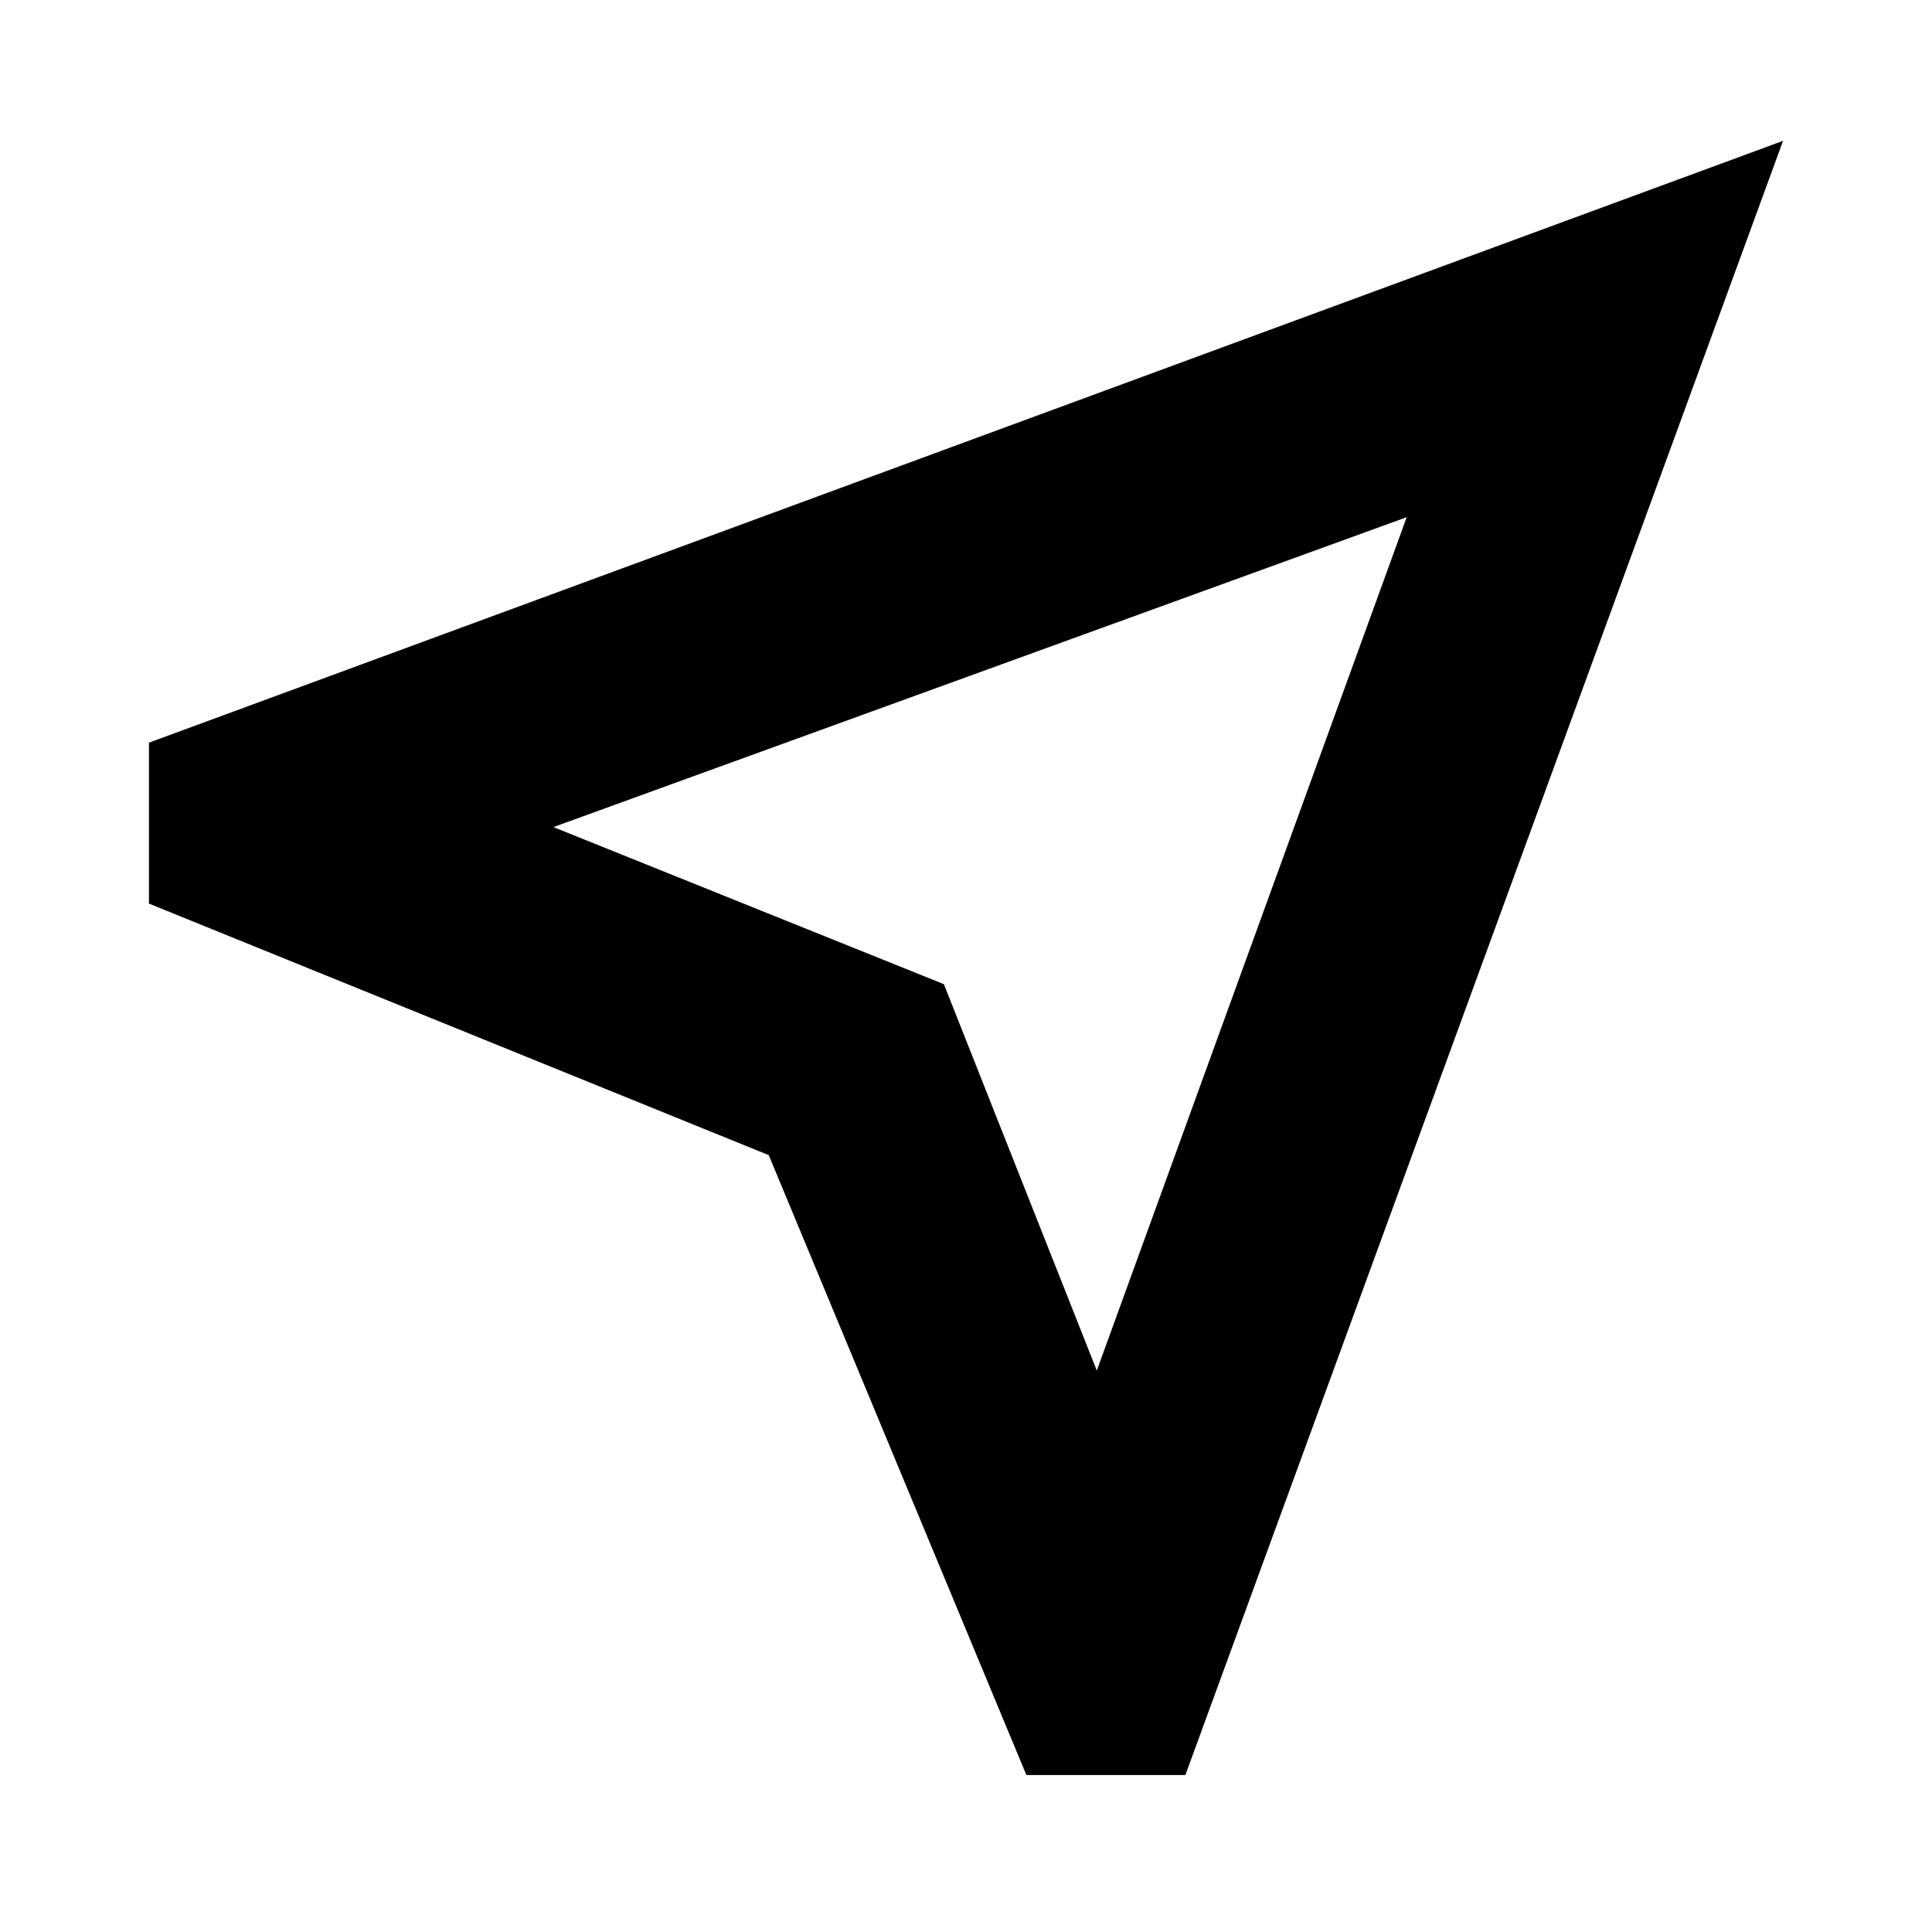 <svg xmlns="http://www.w3.org/2000/svg" height="20" width="20"><path d="m10.625 18.375-2.667-6.417-6.416-2.604V7.688l16.916-6.23-6.187 16.917Zm.729-4.187 3.208-8.834-8.833 3.208 4.042 1.626Zm-1.583-4Z"/></svg>